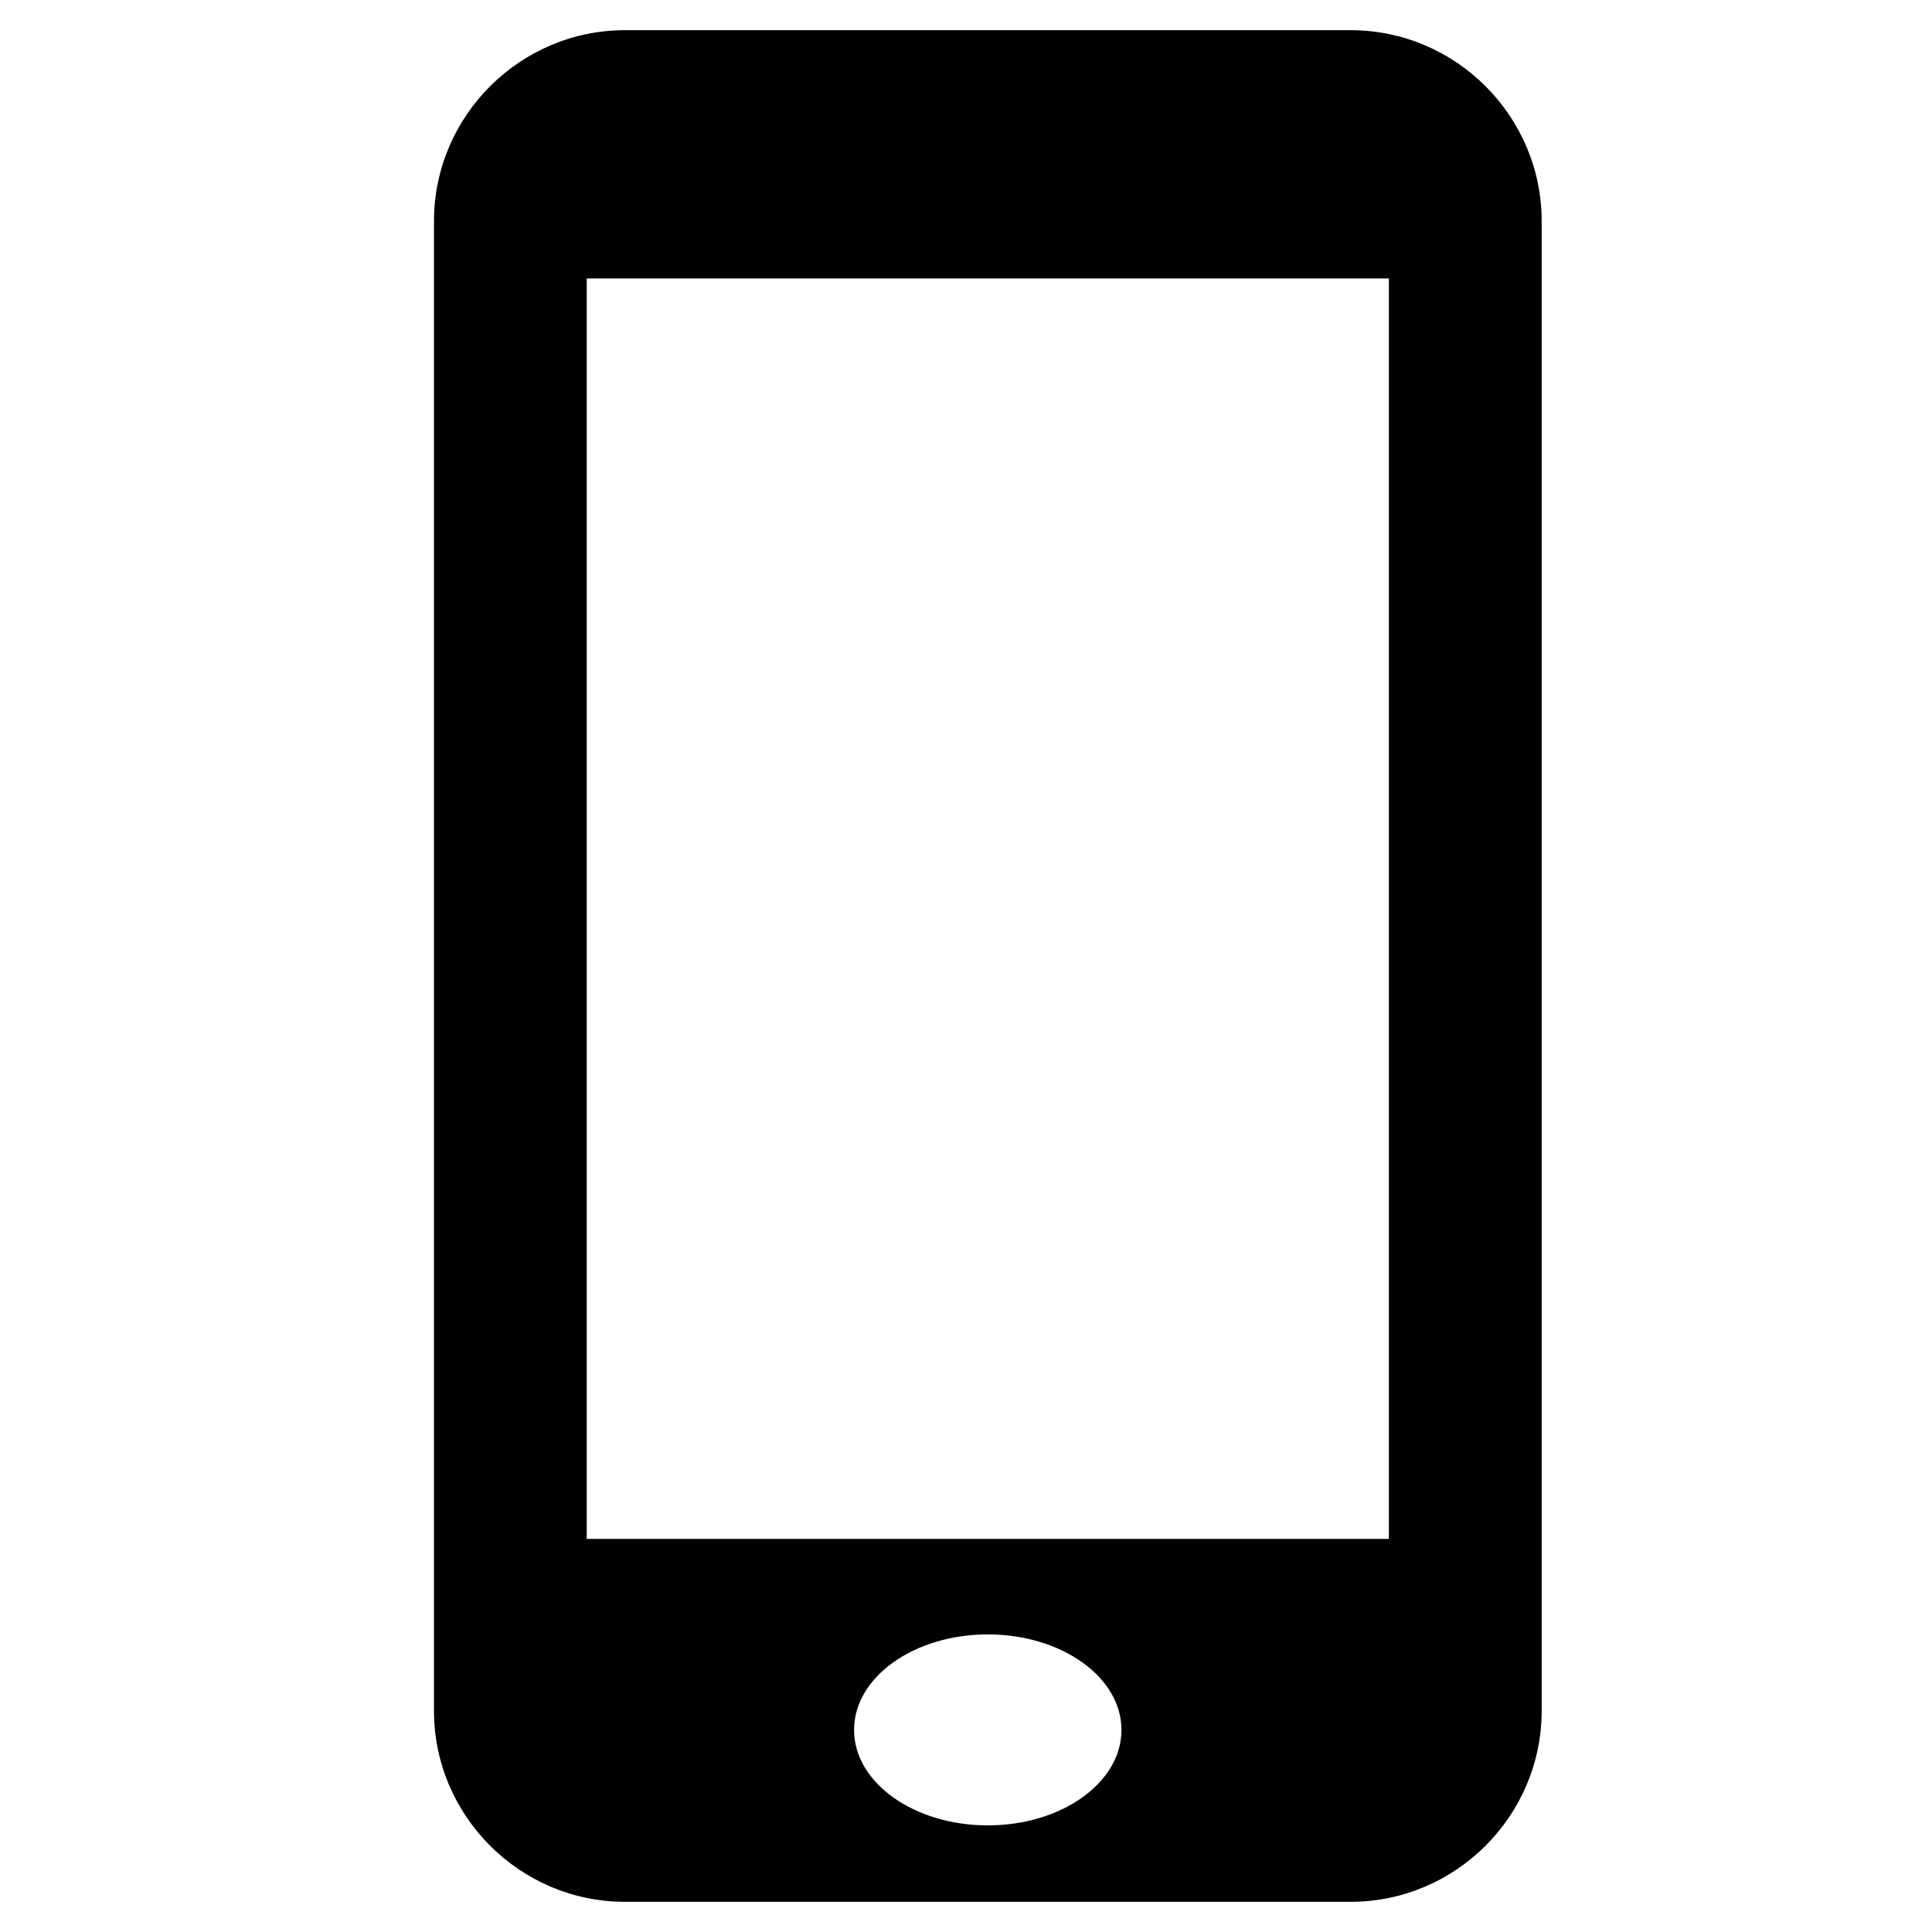 <?xml version="1.0" encoding="utf-8"?>
<!-- Generator: Adobe Illustrator 16.0.1, SVG Export Plug-In . SVG Version: 6.00 Build 0)  -->
<!DOCTYPE svg PUBLIC "-//W3C//DTD SVG 1.1//EN" "http://www.w3.org/Graphics/SVG/1.1/DTD/svg11.dtd">
<svg version="1.1" id="Layer_1" xmlns="http://www.w3.org/2000/svg" xmlns:xlink="http://www.w3.org/1999/xlink" x="0px" y="0px"
	 width="32px" height="32px" viewBox="0 0 32 32" enable-background="new 0 0 32 32" xml:space="preserve">
<path fill="#010101" d="M22.372,0.5H10.351c-1.74,0-3.163,1.423-3.163,3.163v24.674c0,1.739,1.423,3.163,3.163,3.163h12.021
	c1.739,0,3.163-1.424,3.163-3.163V3.663C25.535,1.923,24.111,0.5,22.372,0.5z M16.361,30.234c-1.223,0-2.215-0.708-2.215-1.581
	c0-0.874,0.992-1.582,2.215-1.582c1.223,0,2.214,0.708,2.214,1.582C18.575,29.526,17.584,30.234,16.361,30.234z M23.004,25.489
	H9.718V4.612h13.286V25.489z"/>
</svg>
